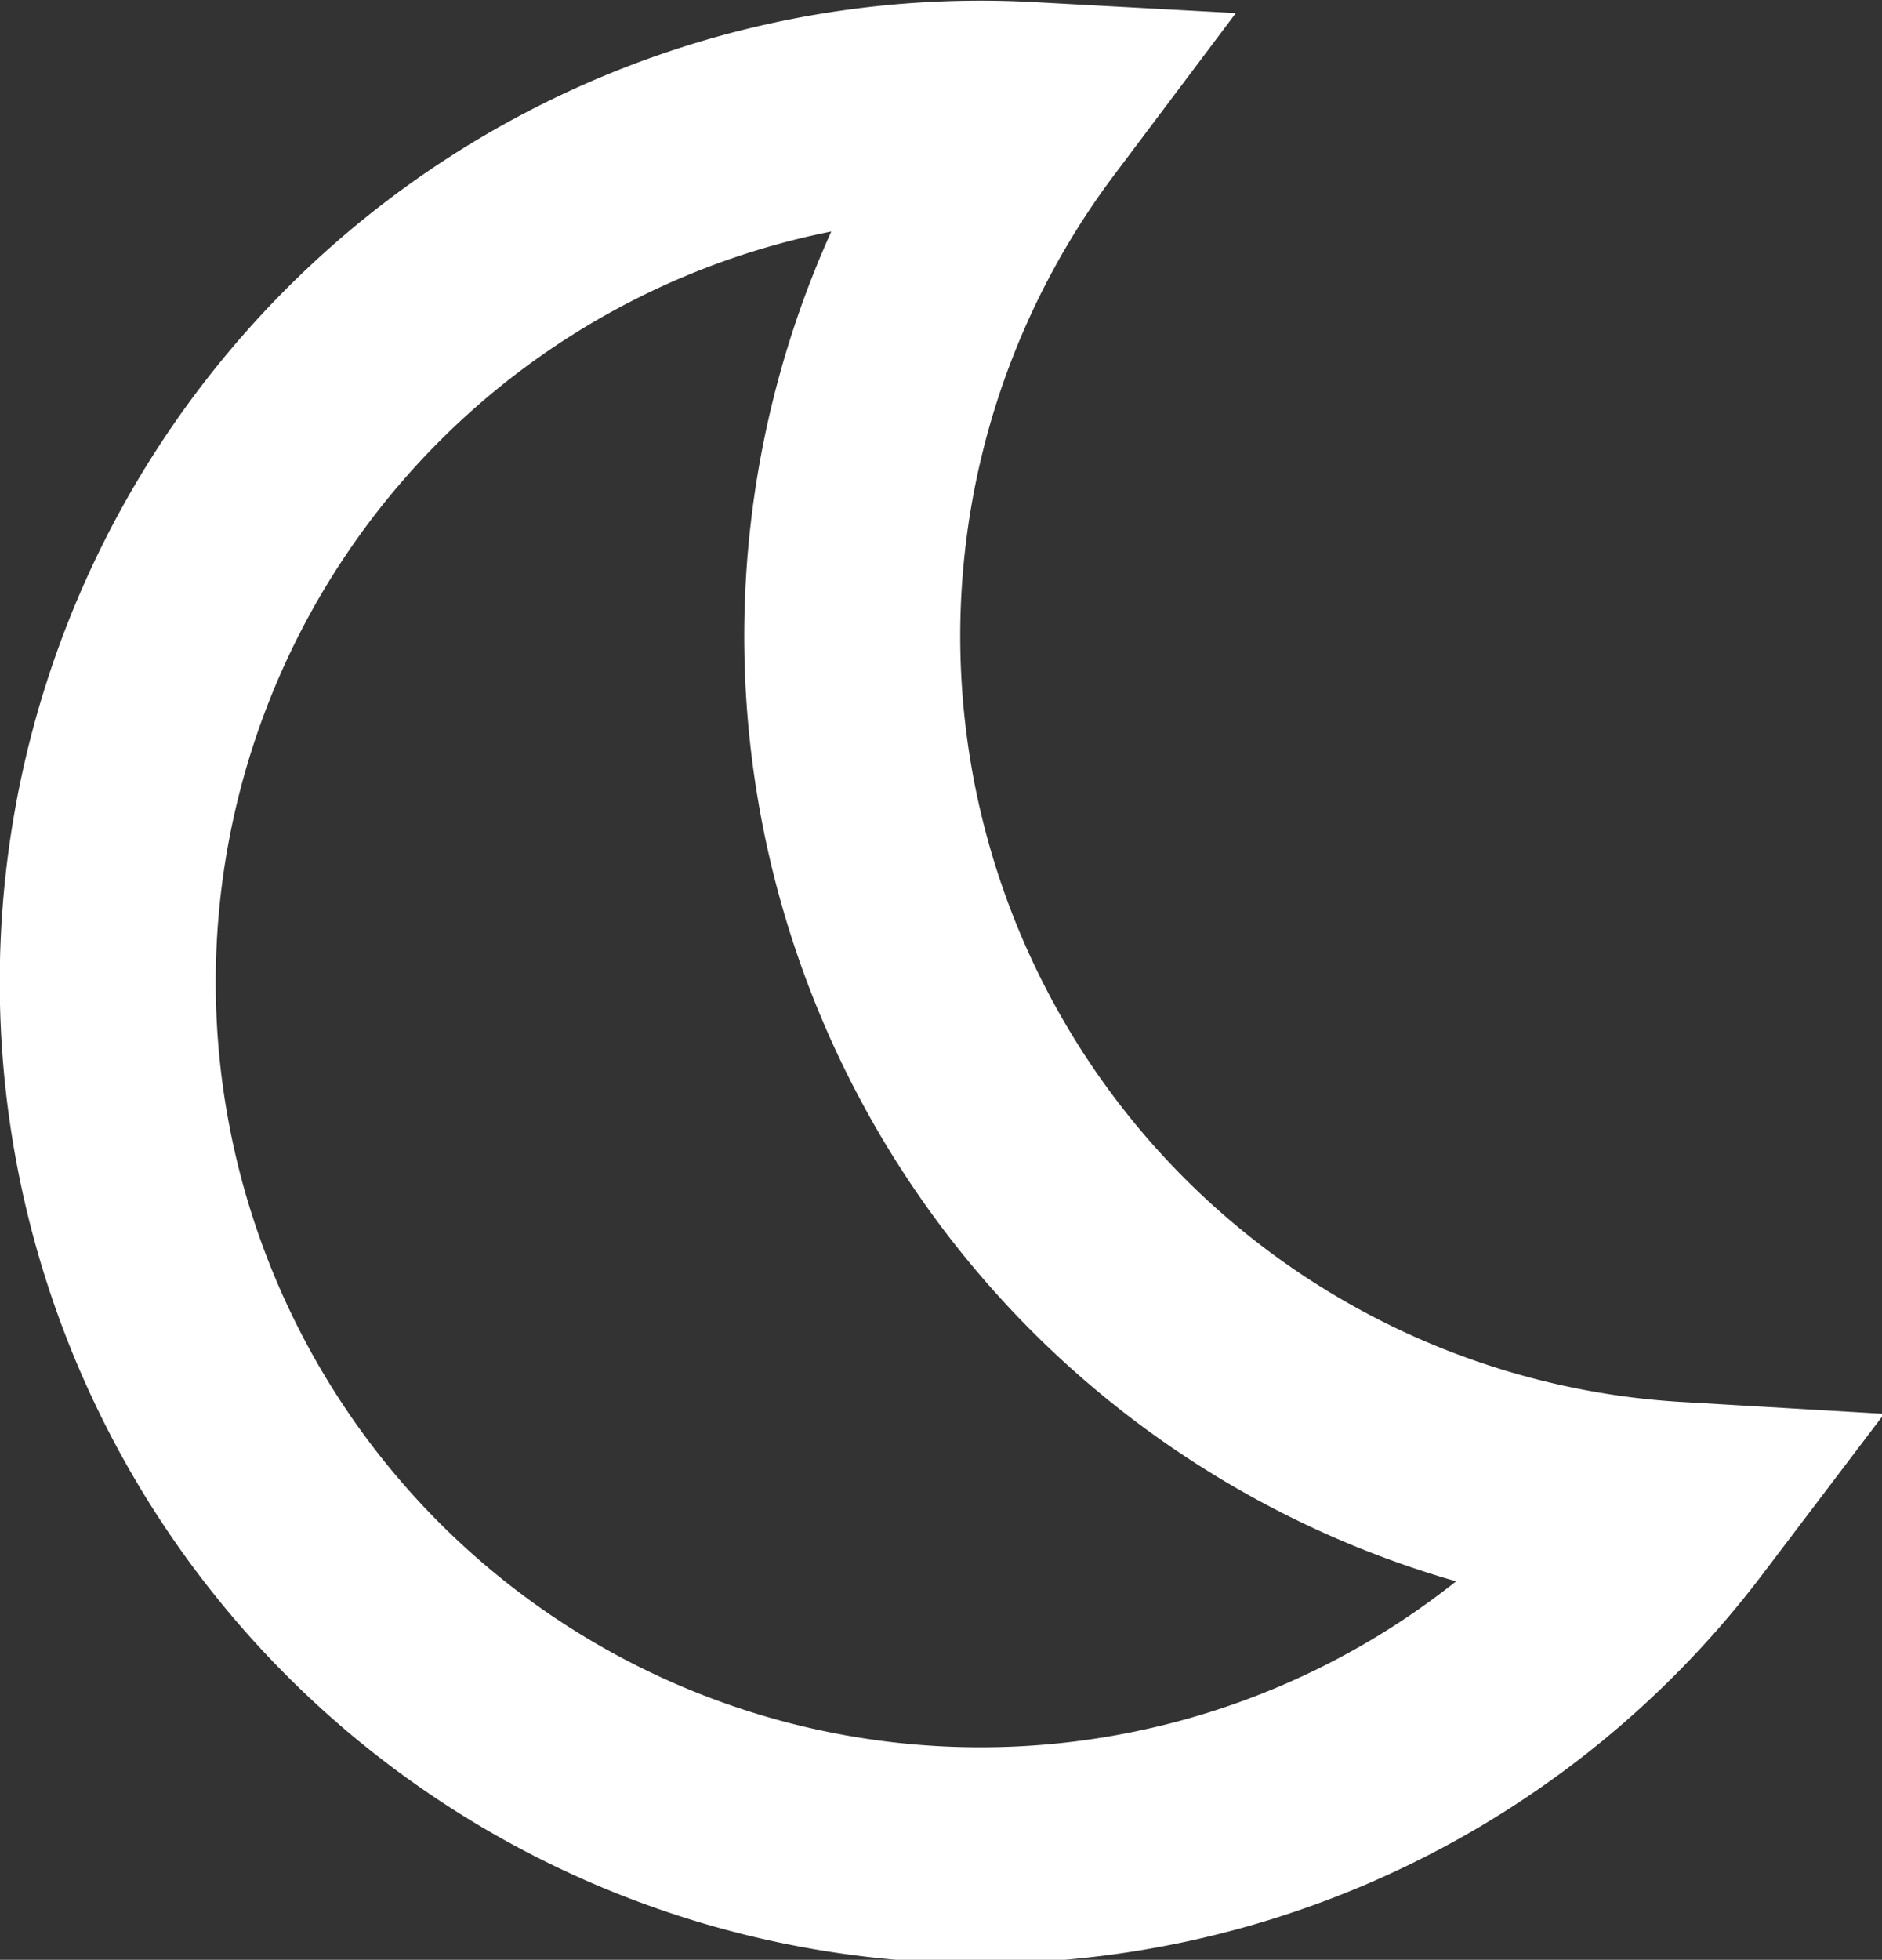 <svg xmlns="http://www.w3.org/2000/svg" viewBox="0 0 19.17 19.95"><rect x="0" y="0" width="19.17" height="19.95" fill="#333333" stroke="none"/><path d="M20,17.39A8.89,8.89,0,1,1,13.4,3.14,8.91,8.91,0,0,0,20,17.39Z" transform="translate(-2.93 -2.02)" fill="none" stroke="#fff" stroke-miterlimit="10" stroke-width="2.2"/></svg>

